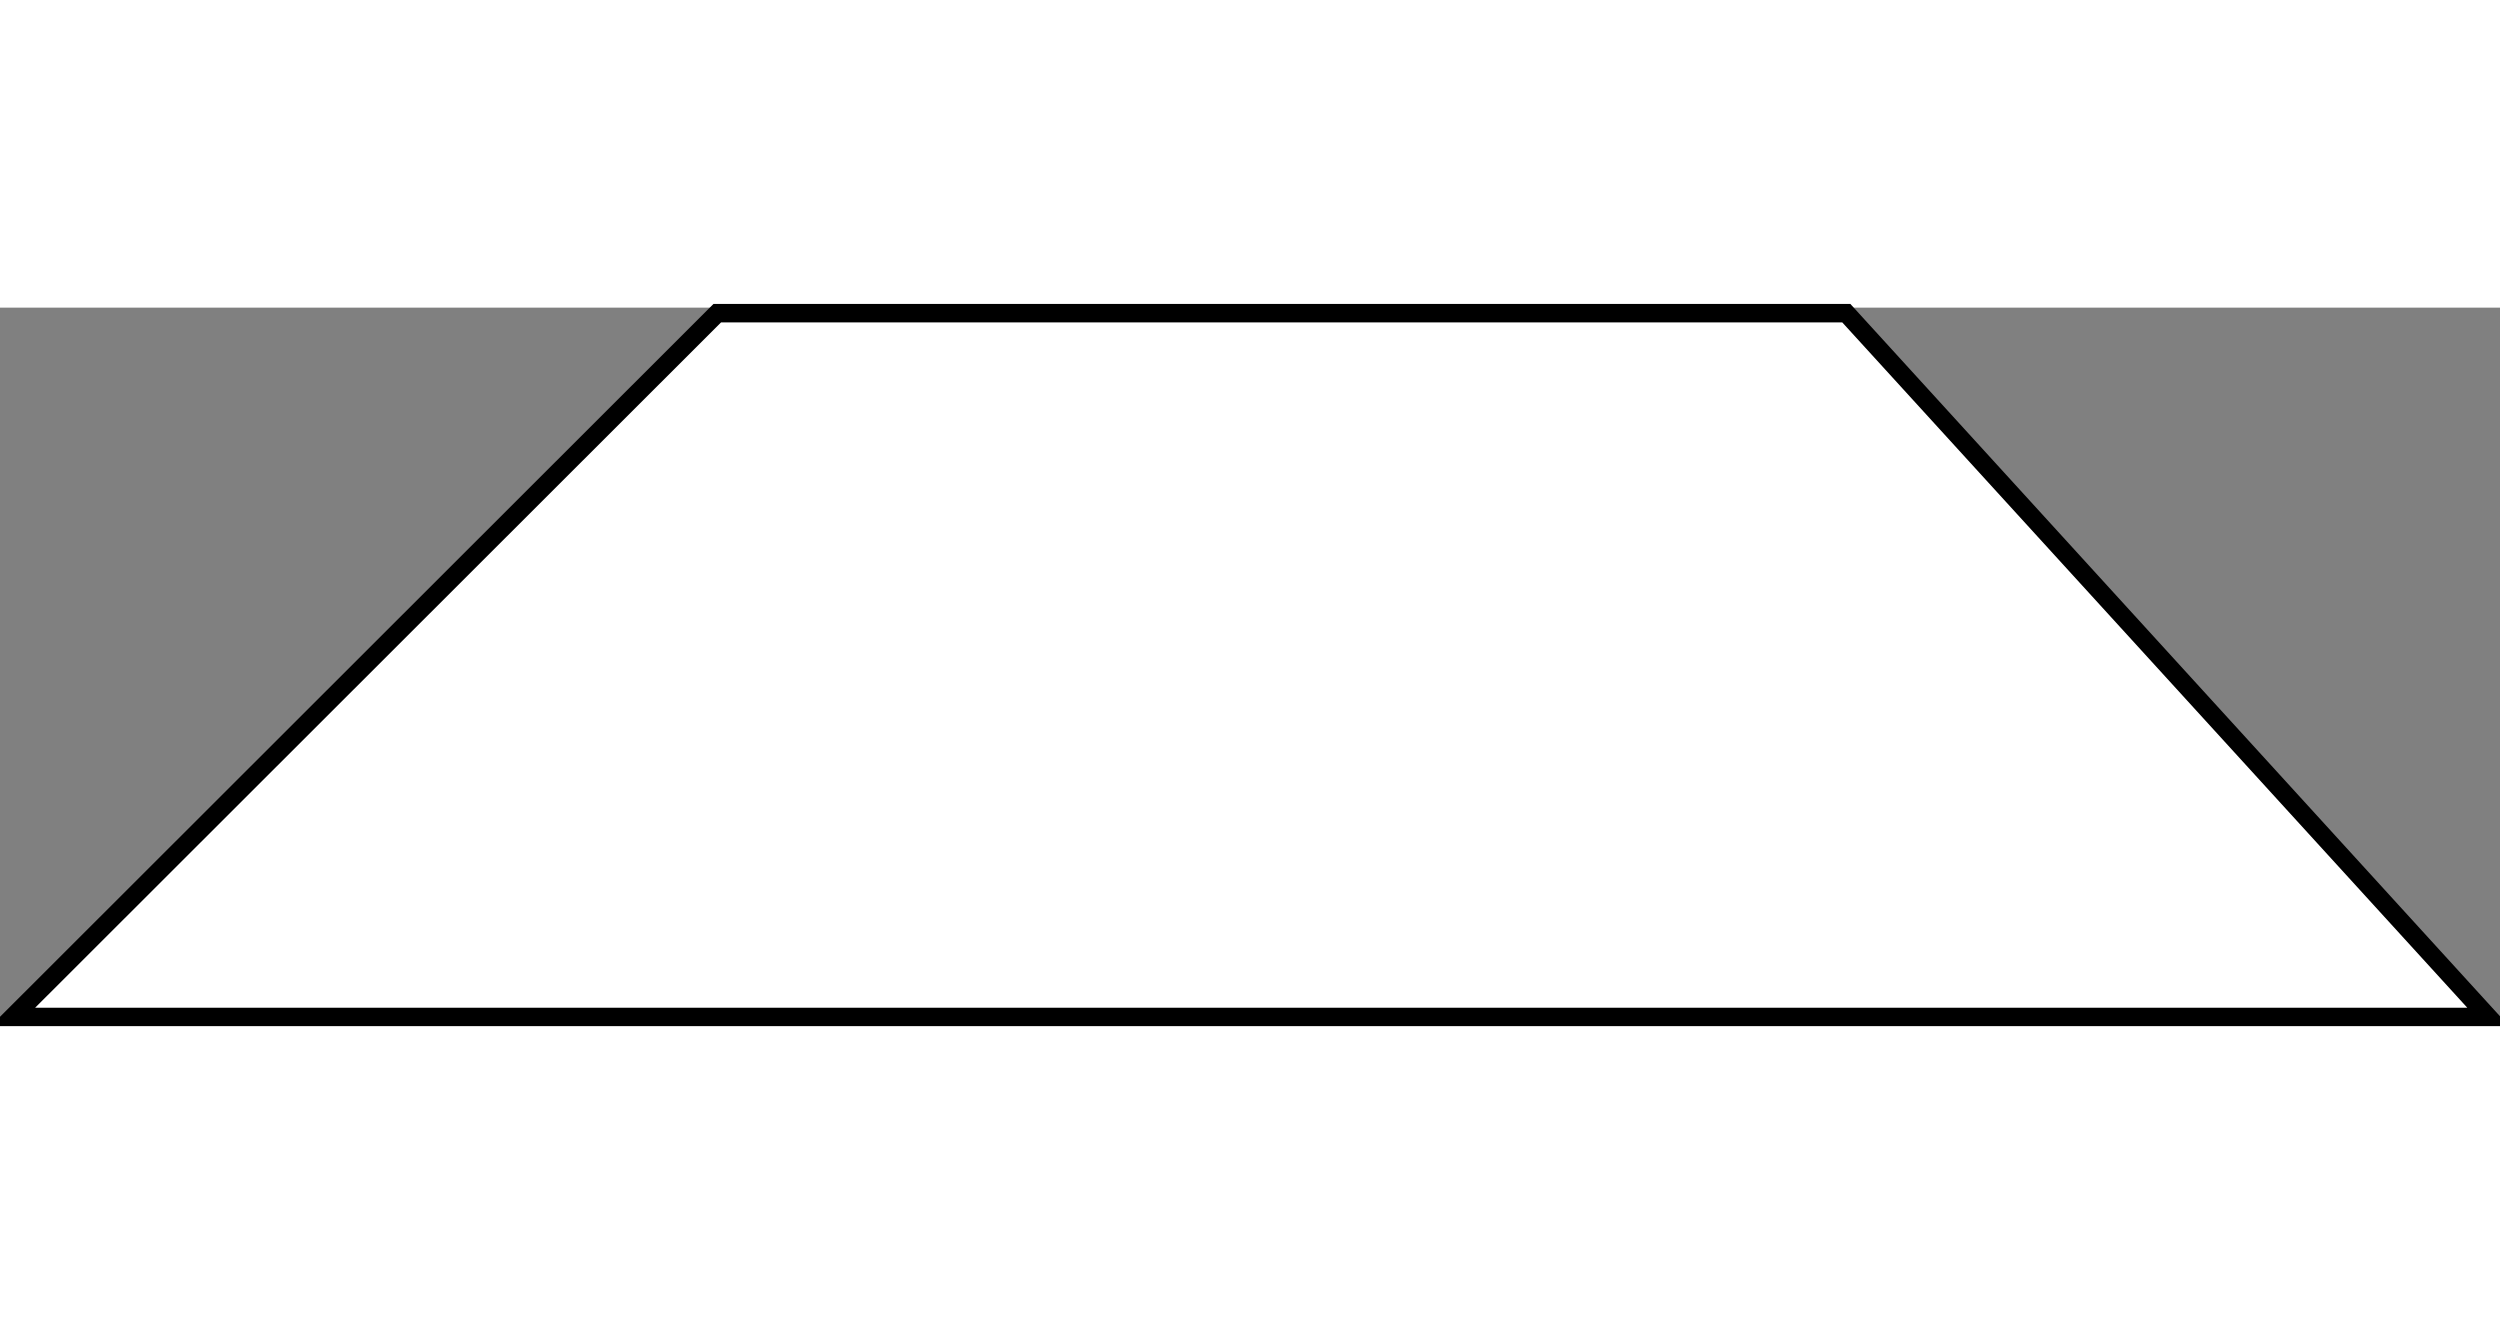 <svg width="718" height="382" viewBox="0 0 1357 388" fill="none" xmlns="http://www.w3.org/2000/svg">
<rect x="0" y="0" width="1357" height="388" fill="#808080" stroke="none"/>
<path d="M1002.17 3H389.331L7 385H1350.56L1002.17 3Z" fill="white" stroke="black" stroke-width="10"/>
</svg>
